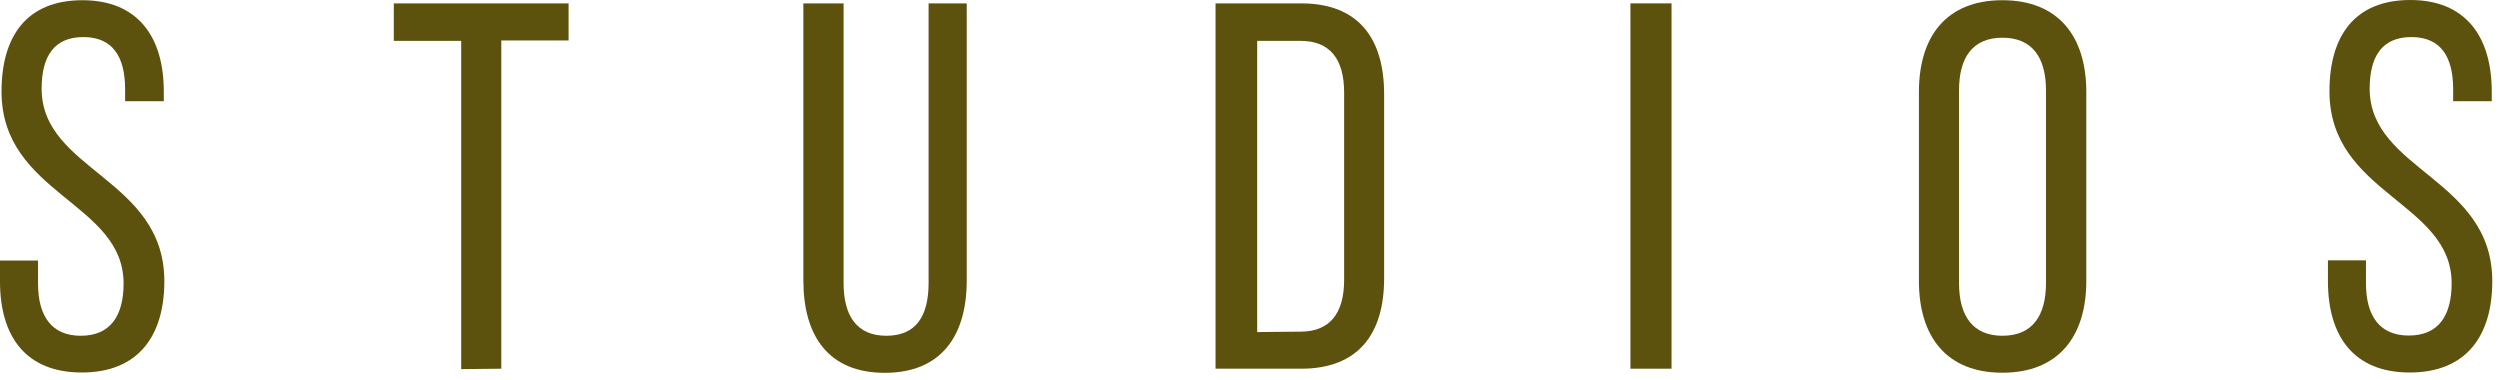<svg width="230" height="35" viewBox="0 0 230 35" fill="none" xmlns="http://www.w3.org/2000/svg">
<path d="M15.07 8.42V9.31H11.51V8.21C11.51 5.21 10.36 3.41 7.67 3.41C4.98 3.41 3.83 5.18 3.83 8.16C3.83 15.7 15.12 16.42 15.12 25.87C15.12 30.96 12.67 34.27 7.53 34.27C2.39 34.27 0 30.98 0 25.89V23.97H3.5V26.08C3.5 29.08 4.75 30.89 7.43 30.89C10.11 30.89 11.37 29.11 11.37 26.08C11.37 18.6 0.14 17.88 0.14 8.42C0.14 3.23 2.54 0.02 7.58 0.02C12.62 0.02 15.07 3.31 15.07 8.42Z" fill="#5C520D"/>
<path d="M42.43 33.96V3.76H36.23V0.31H52.31V3.72H46.12V33.92L42.43 33.96Z" fill="#5C520D"/>
<path d="M77.61 26.04C77.61 29.04 78.81 30.89 81.55 30.89C84.29 30.89 85.43 29.06 85.43 26.04V0.31H88.94V25.81C88.94 30.89 86.59 34.3 81.4 34.3C76.21 34.3 73.91 30.89 73.91 25.81V0.31H77.61V26.04Z" fill="#5C520D"/>
<path d="M119.71 0.31C124.94 0.31 127.34 3.48 127.34 8.67V25.61C127.34 30.75 124.94 33.92 119.71 33.92H111.83V0.31H119.71ZM119.66 30.51C122.34 30.51 123.66 28.83 123.66 25.76V8.51C123.66 5.44 122.36 3.76 119.66 3.76H115.66V30.55L119.66 30.51Z" fill="#5C520D"/>
<path d="M153.78 0.31V33.92H150V0.31H153.78Z" fill="#5C520D"/>
<path d="M176.54 8.47C176.54 3.33 179.08 0.02 184.22 0.02C189.36 0.02 191.94 3.33 191.94 8.47V25.85C191.94 30.93 189.4 34.29 184.22 34.29C179.04 34.29 176.54 30.93 176.54 25.85V8.47ZM180.23 26.04C180.23 29.11 181.53 30.89 184.23 30.89C186.93 30.89 188.23 29.11 188.23 26.04V8.31C188.23 5.31 186.98 3.47 184.23 3.47C181.48 3.47 180.23 5.29 180.23 8.31V26.04Z" fill="#5C520D"/>
<path d="M229.24 8.42V9.31H225.69V8.21C225.69 5.21 224.54 3.41 221.85 3.41C219.16 3.41 218.01 5.18 218.01 8.16C218.01 15.7 229.29 16.42 229.29 25.87C229.29 30.96 226.84 34.27 221.7 34.27C216.56 34.27 214.17 30.96 214.17 25.87V23.95H217.67V26.06C217.67 29.06 218.92 30.87 221.61 30.87C224.3 30.87 225.55 29.09 225.55 26.06C225.55 18.58 214.31 17.86 214.31 8.4C214.31 3.21 216.71 0 221.75 0C226.79 0 229.24 3.31 229.24 8.42Z" fill="#5C520D"/>
</svg>
